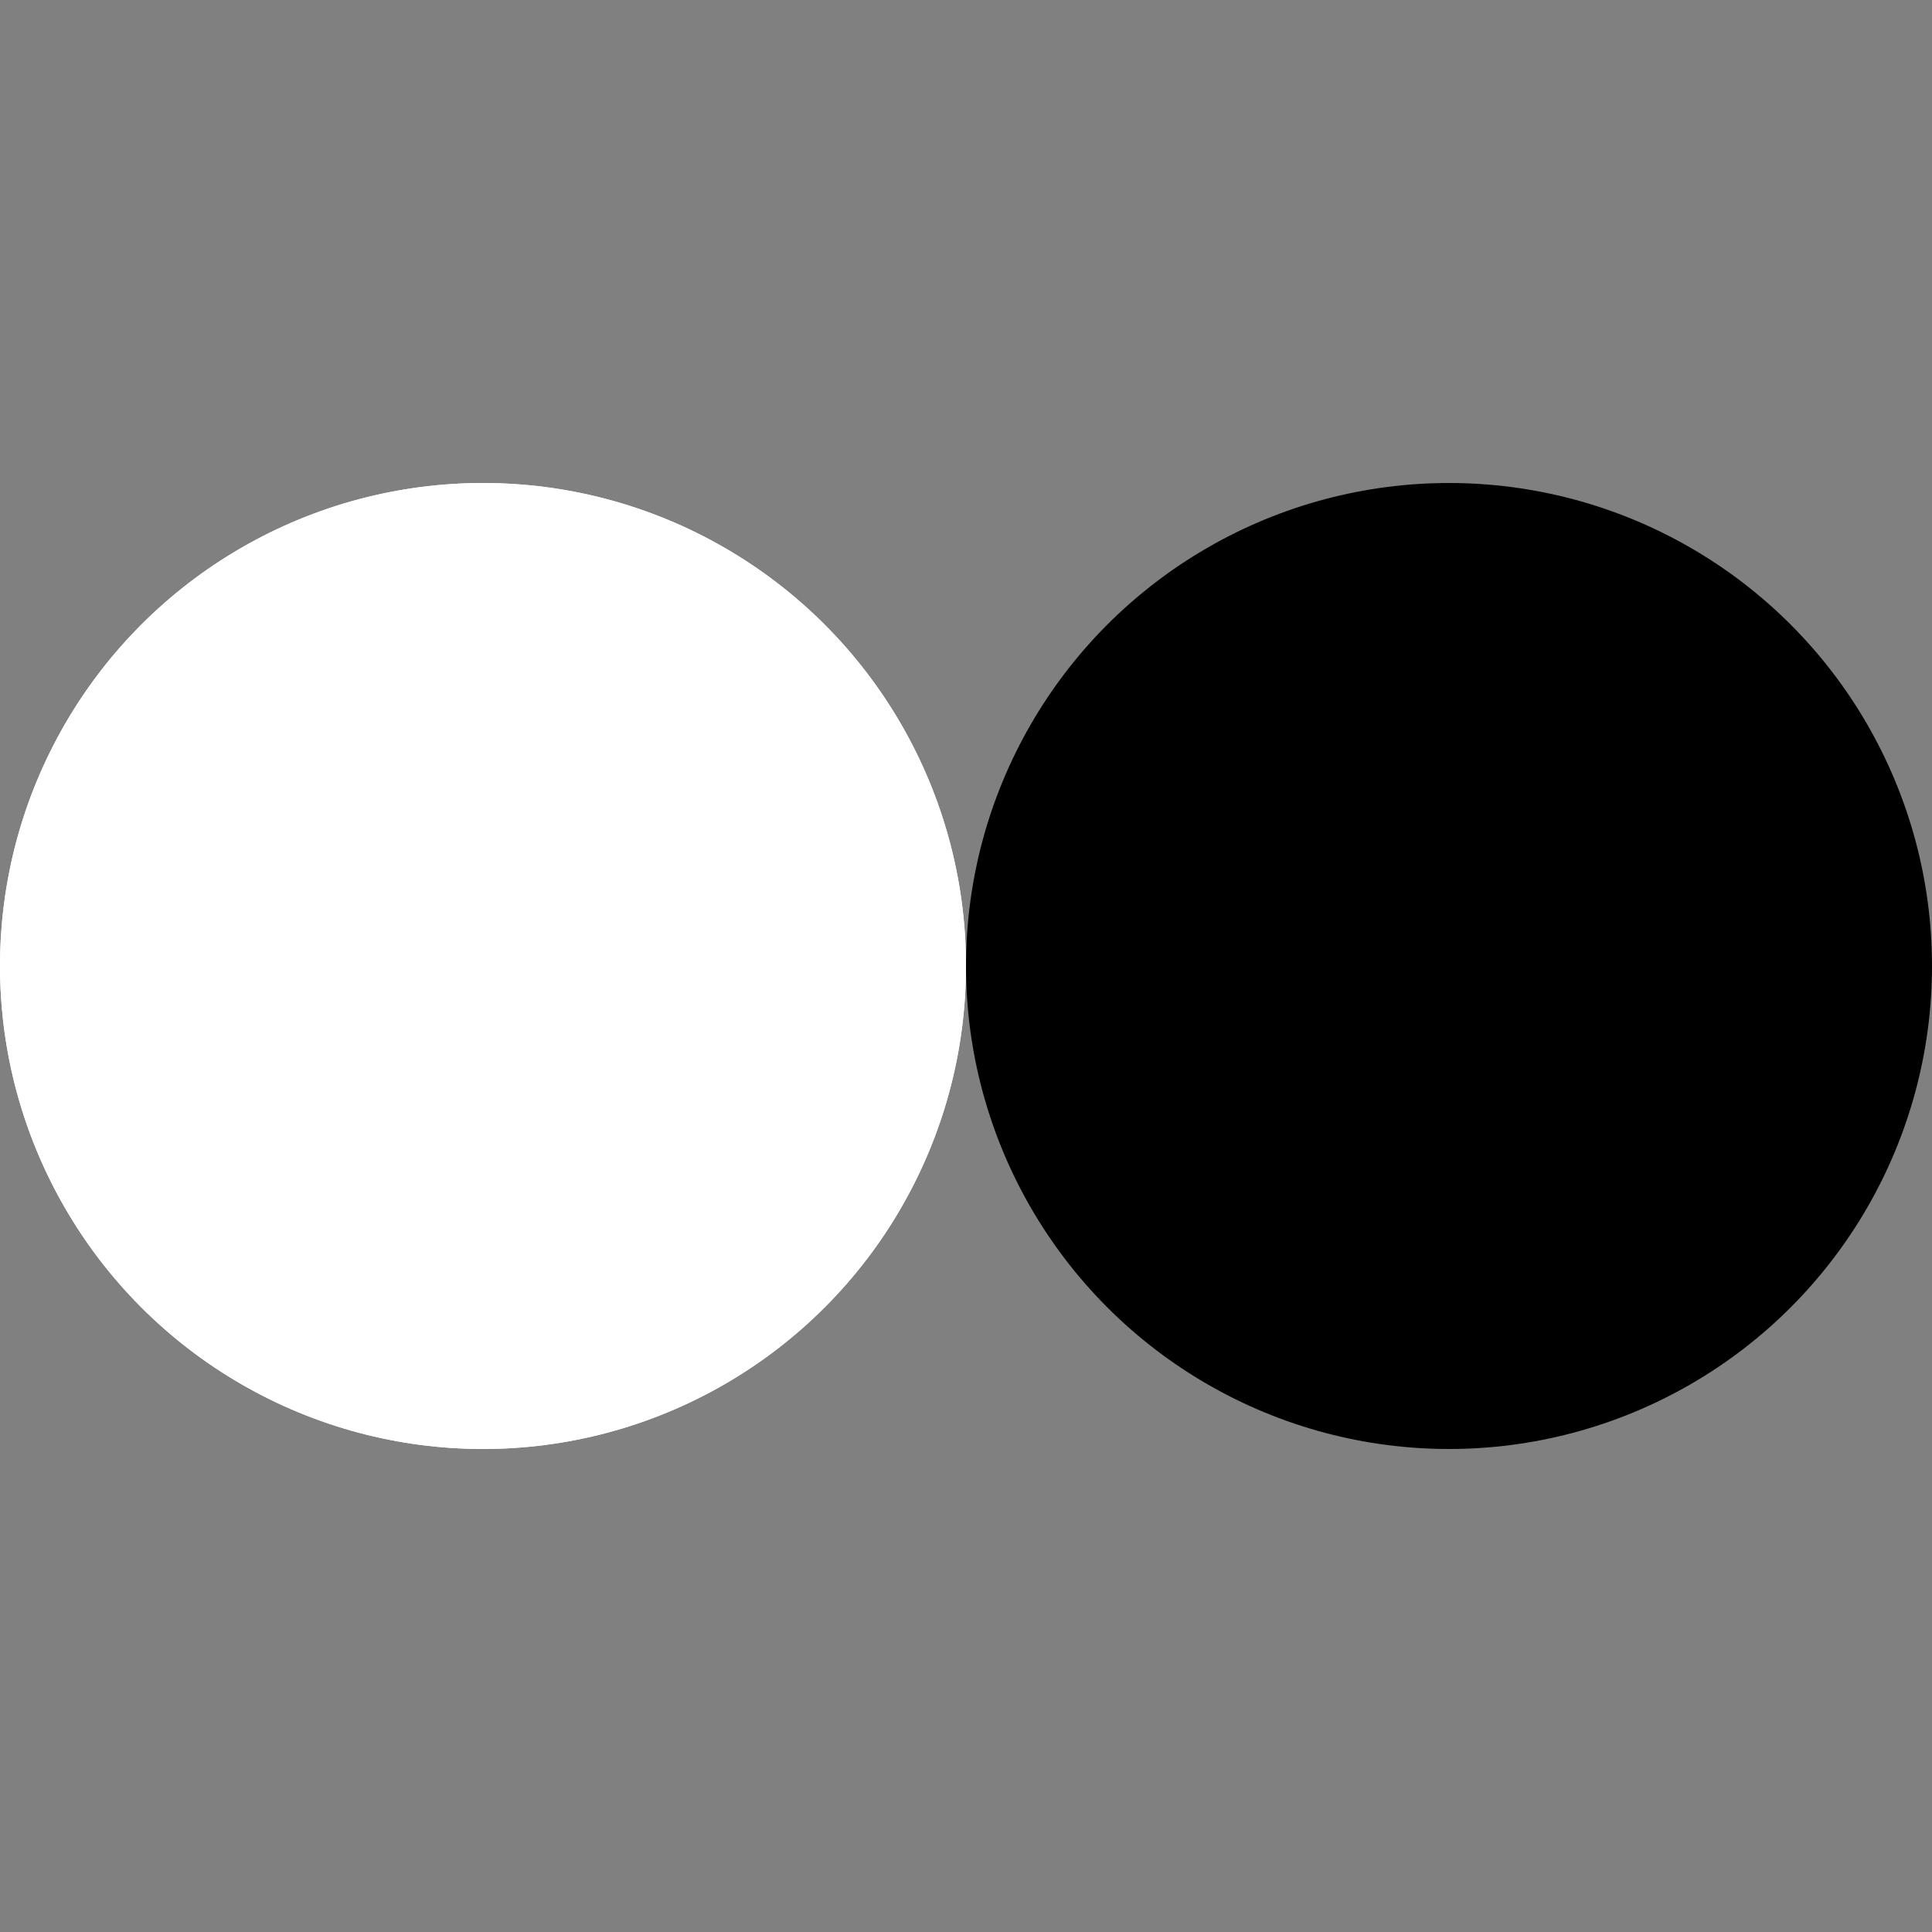 <?xml version="1.0" encoding="utf-8" ?>
<svg width='32px' height='32px' xmlns="http://www.w3.org/2000/svg" viewBox="0 0 100 100" preserveAspectRatio="xMidYMid" class="uil-flickr">
    <rect x="0" y="0" width="100" height="100" fill="#808080" stroke="none"/>
    <rect x="0" y="0" width="100" height="100" fill="none" class="bk"></rect>
    <circle cx="25" cy="50" r="25" fill="#fafcfe">
        <animate attributeName="cx" values="25;75;25" keyTimes="0;0.5;1" dur="1s" repeatCount="indefinite"></animate>
    </circle>
    <circle cx="75" cy="50" r="25" fill="#000000">
        <animate attributeName="cx" values="75;25;75" keyTimes="0;0.5;1" dur="1s" repeatCount="indefinite"></animate>
    </circle>
    <circle cx="25" cy="50" r="25" fill="#ffffff">
        <animate attributeName="cx" values="25;75;25" keyTimes="0;0.5;1" dur="1s" repeatCount="indefinite"></animate>
        <animate attributeName="opacity" values="1;1;0;0" keyTimes="0;0.499;0.5;1" dur="1s" repeatCount="indefinite"></animate>
    </circle>
</svg>
